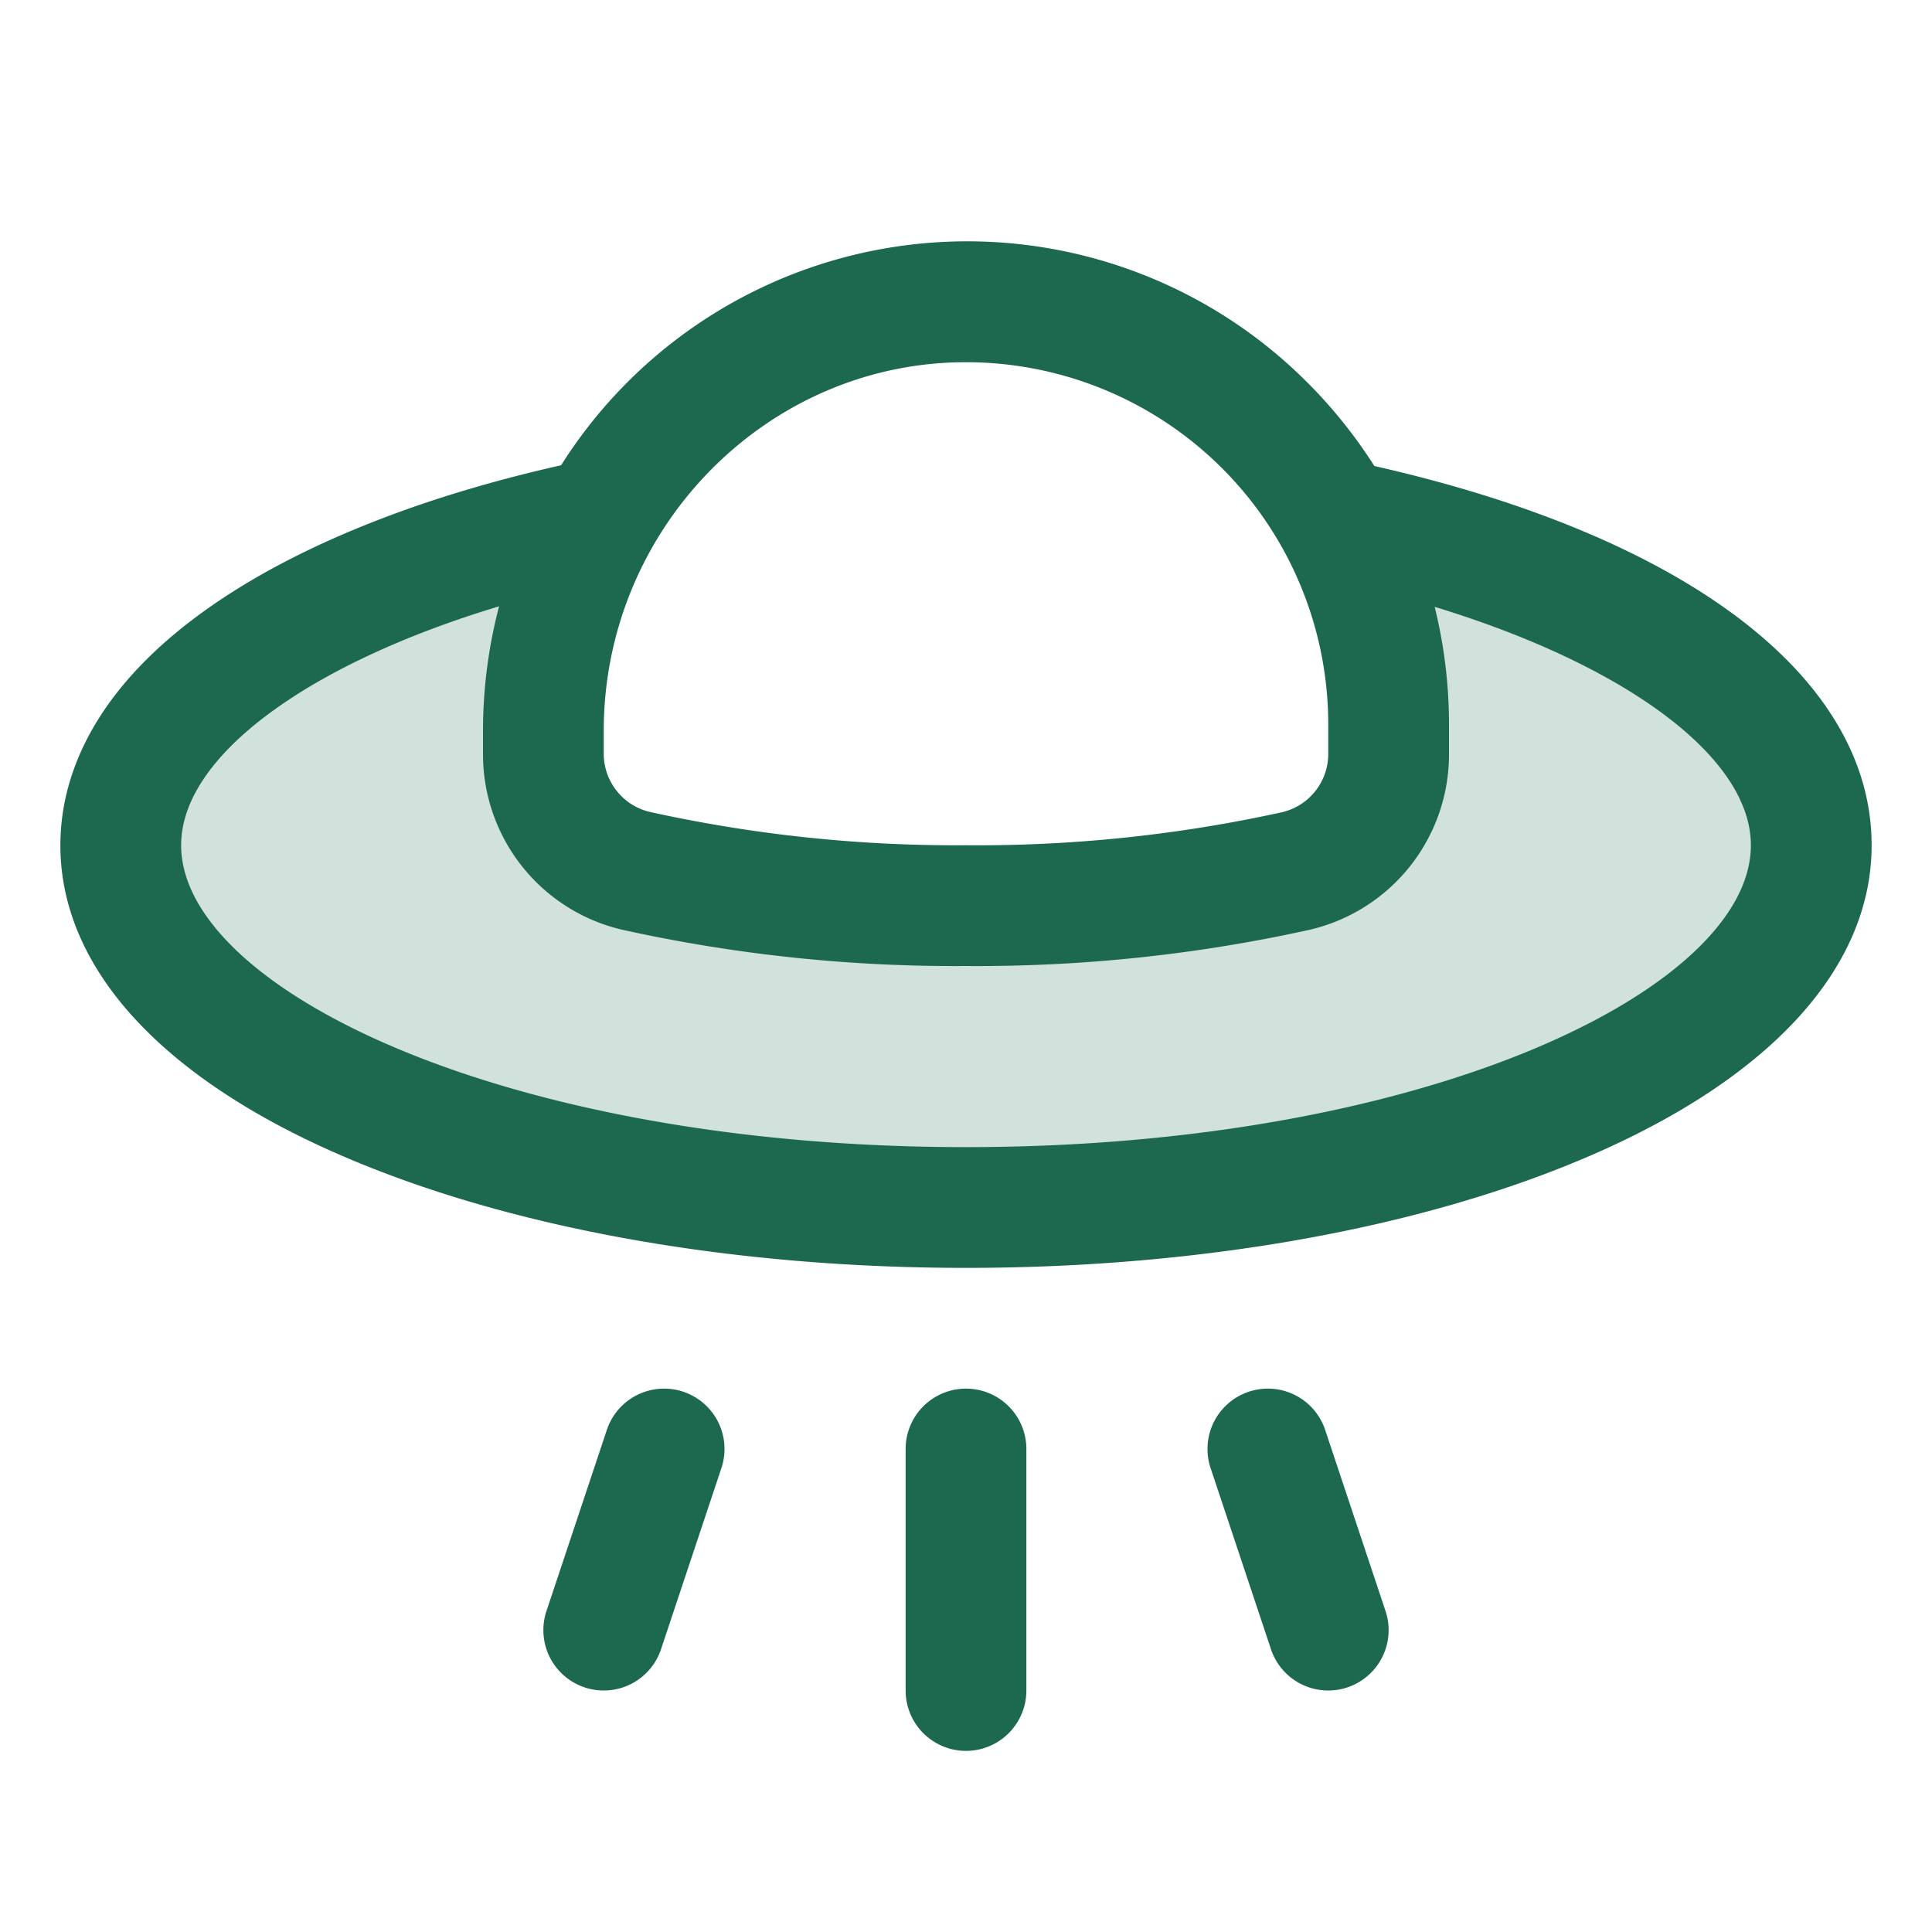 <svg xmlns="http://www.w3.org/2000/svg" viewBox="0 0 256 256" fill="#1C694F"><path d="M240,112c0,26.51-50.14,48-112,48S16,138.51,16,112c0-19,25.86-35.49,63.35-43.25h0A57.07,57.07,0,0,0,72,96.83V99.9a15.94,15.94,0,0,0,12.34,15.52A195.87,195.87,0,0,0,128,120a195.71,195.71,0,0,0,43.64-4.58A16,16,0,0,0,184,99.9V96a55.7,55.7,0,0,0-7-27.18h0C214.29,76.61,240,93,240,112Z" opacity="0.2"/><path d="M183.59,213.47a8,8,0,0,1-15.18,5.06l-8-24a8,8,0,0,1,15.18-5.06ZM128,184a8,8,0,0,0-8,8v32a8,8,0,0,0,16,0V192A8,8,0,0,0,128,184Zm-37.47.41a8,8,0,0,0-10.12,5.06l-8,24a8,8,0,0,0,15.18,5.06l8-24A8,8,0,0,0,90.53,184.41ZM248,112c0,16.22-13.37,30.89-37.65,41.29C188.22,162.78,159,168,128,168s-60.22-5.22-82.35-14.71C21.37,142.89,8,128.22,8,112c0-8.37,3.67-20.79,21.17-32.5,11.37-7.61,26.94-13.76,45.18-17.85A63.64,63.64,0,0,1,173,50.45a64.84,64.84,0,0,1,9.11,11.3C223.43,71.09,248,89.74,248,112ZM80,96.83v3a7.92,7.92,0,0,0,6.13,7.76A188.24,188.24,0,0,0,128,112a188.09,188.09,0,0,0,41.85-4.37A7.93,7.93,0,0,0,176,99.87V96a48,48,0,0,0-48.64-48C101.25,48.34,80,70.25,80,96.83ZM232,112c0-11.7-16.63-23.89-41.9-31.59A64.68,64.68,0,0,1,192,96v3.92a23.86,23.86,0,0,1-18.56,23.3A204.05,204.05,0,0,1,128,128a204.15,204.15,0,0,1-45.44-4.78A23.86,23.86,0,0,1,64,99.92h0V96.86a65.28,65.28,0,0,1,2.13-16.52C40.72,88,24,100.25,24,112c0,18.92,42.71,40,104,40S232,130.92,232,112Z"/></svg>